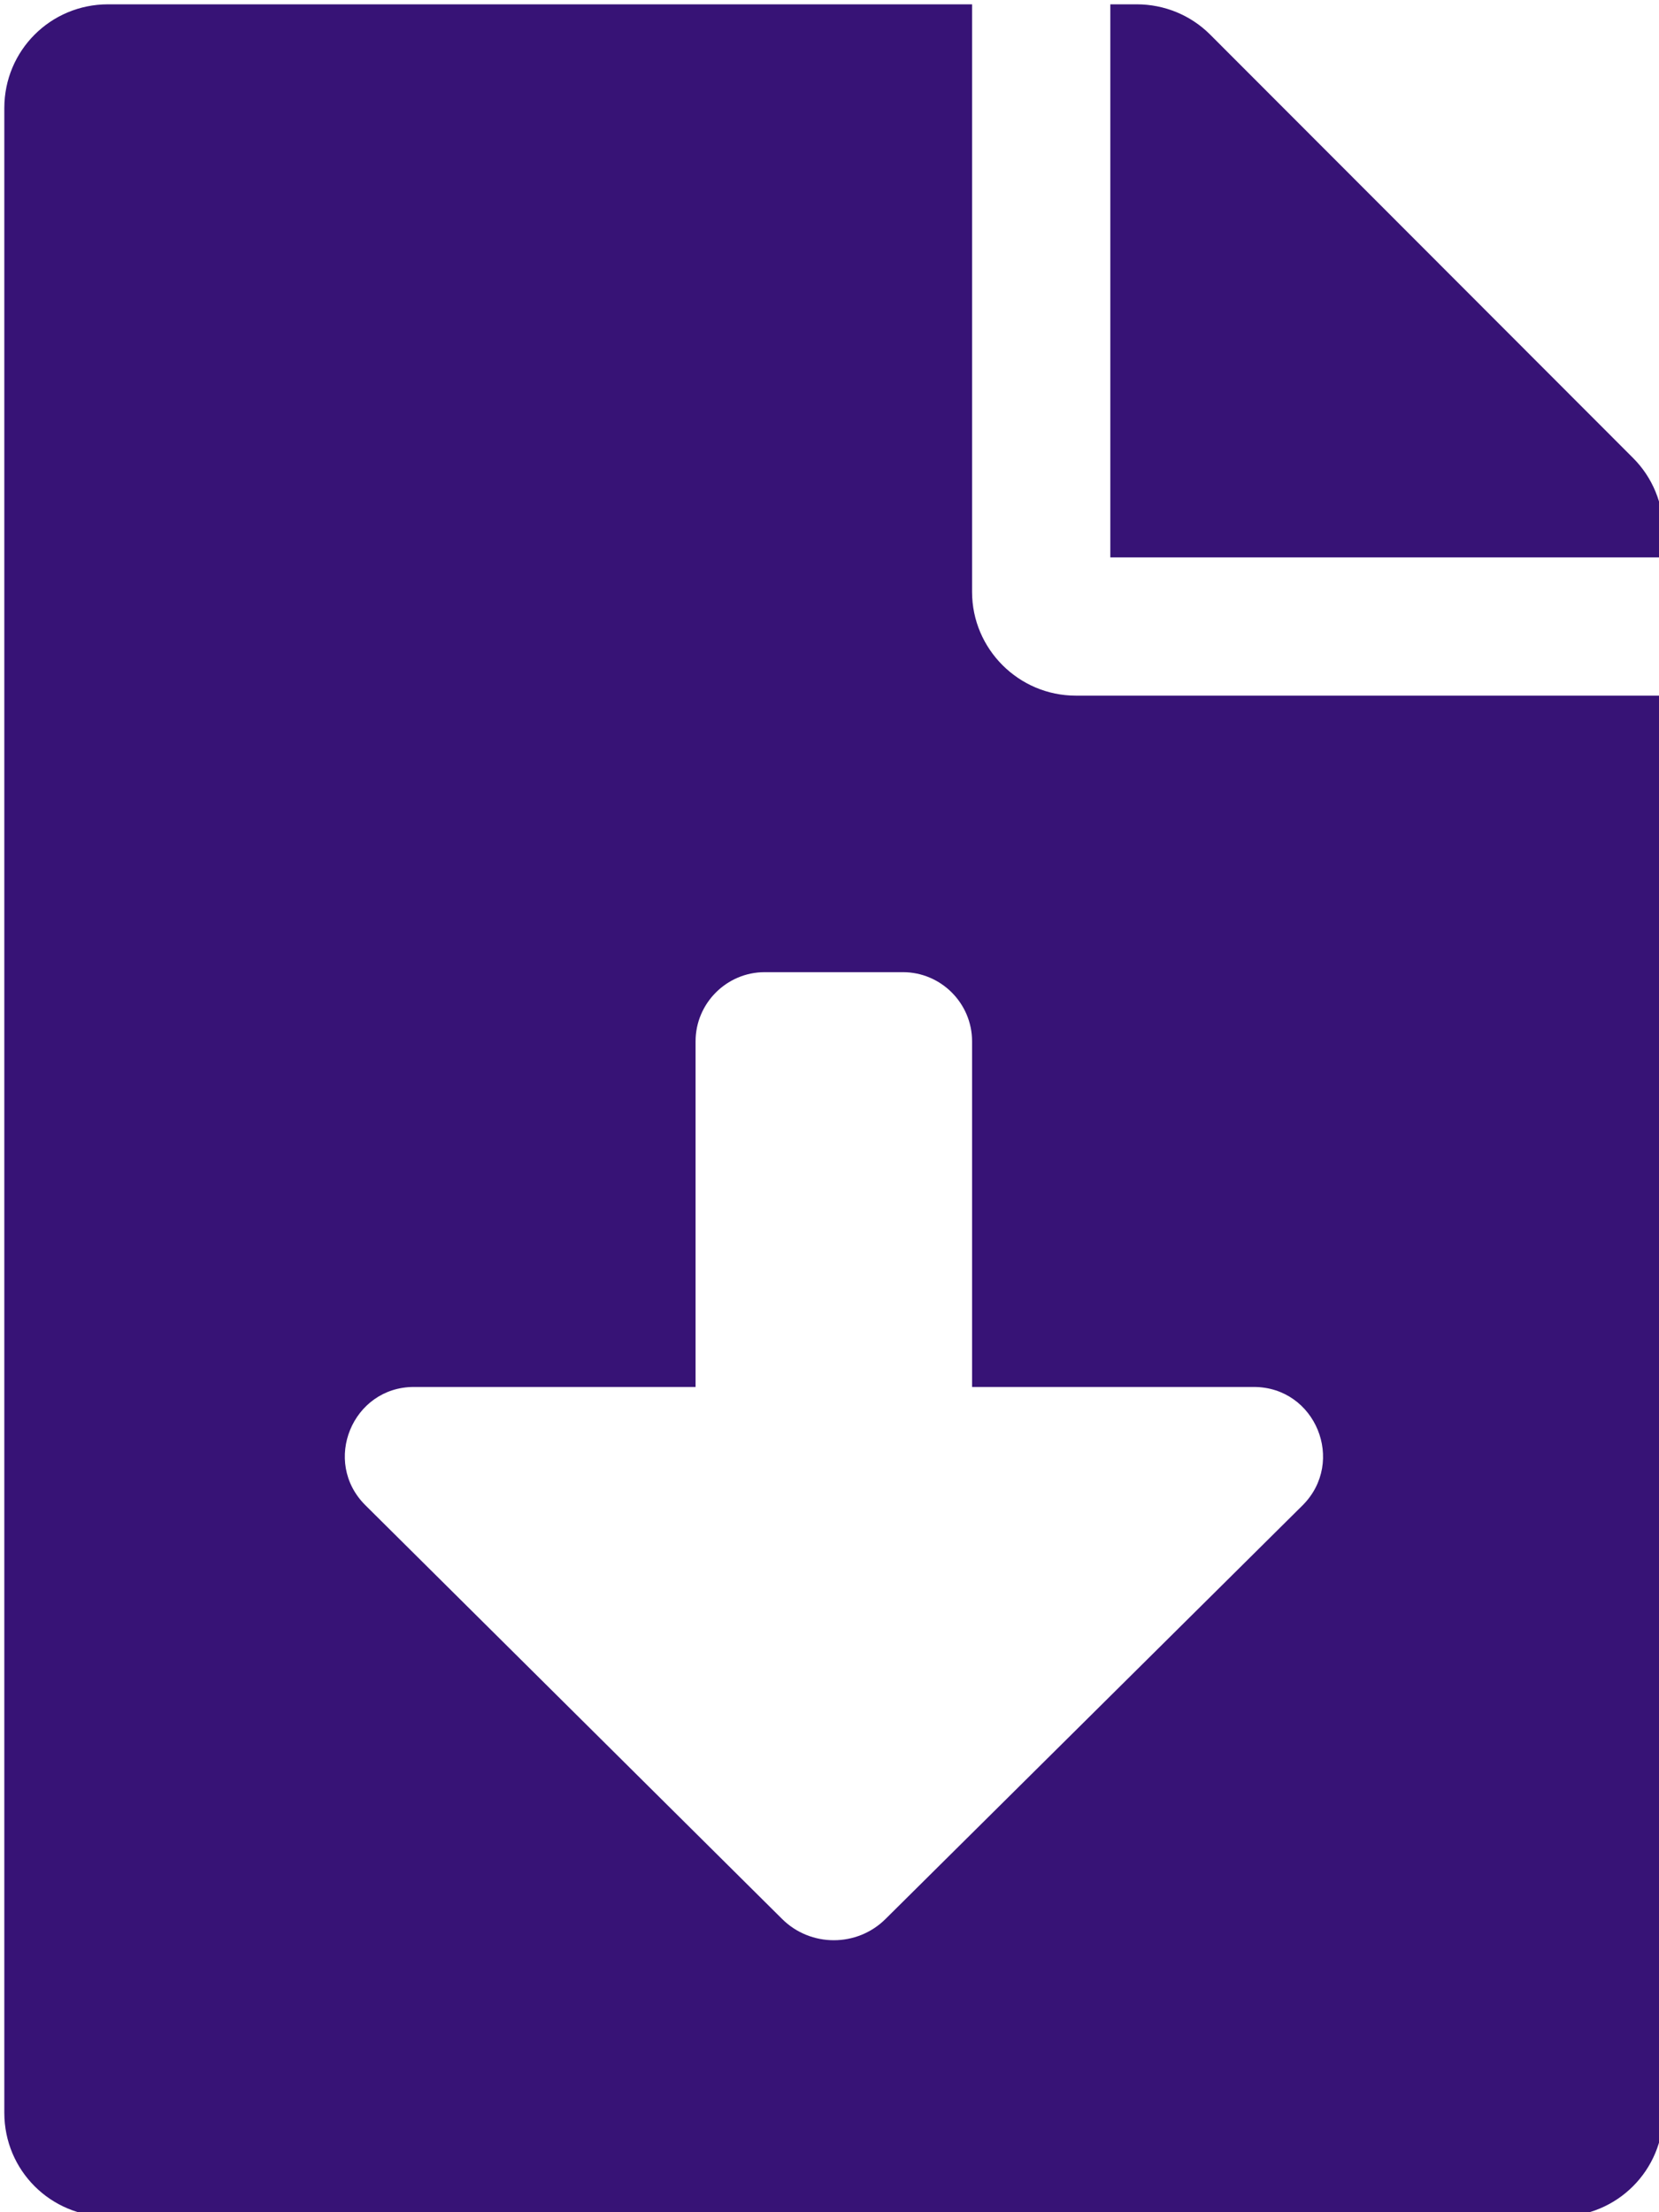 <?xml version="1.0" encoding="utf-8"?>
<!-- Generator: Adobe Illustrator 22.1.0, SVG Export Plug-In . SVG Version: 6.00 Build 0)  -->
<svg version="1.1" id="Layer_1" xmlns="http://www.w3.org/2000/svg" xmlns:xlink="http://www.w3.org/1999/xlink" x="0px" y="0px"
	 viewBox="0 0 384 512" style="enable-background:new 0 0 384 512;" xml:space="preserve">
<style type="text/css">
	.st0{fill:#371376;}
</style>
<g id="Layer_5">
	<path class="st0" d="M225,137V1H25C11.7,1,1,11.7,1,25v464c0,13.3,10.7,24,24,24h336c13.3,0,24-10.7,24-24V161H249
		C235.8,161,225,150.2,225,137z M301.5,348.4L205,444.1c-6.6,6.6-17.4,6.6-24,0l-96.4-95.7c-10.2-10.1-3-27.4,11.2-27.4H161v-80
		c0-8.8,7.2-16,16-16h32c8.8,0,16,7.2,16,16v80h65.2C304.5,321,311.6,338.3,301.5,348.4L301.5,348.4z M378,106L280.1,8
		c-4.5-4.5-10.6-7-17-7H257v128h128v-6.1C385,116.6,382.5,110.5,378,106z"/>
</g>
</svg>
